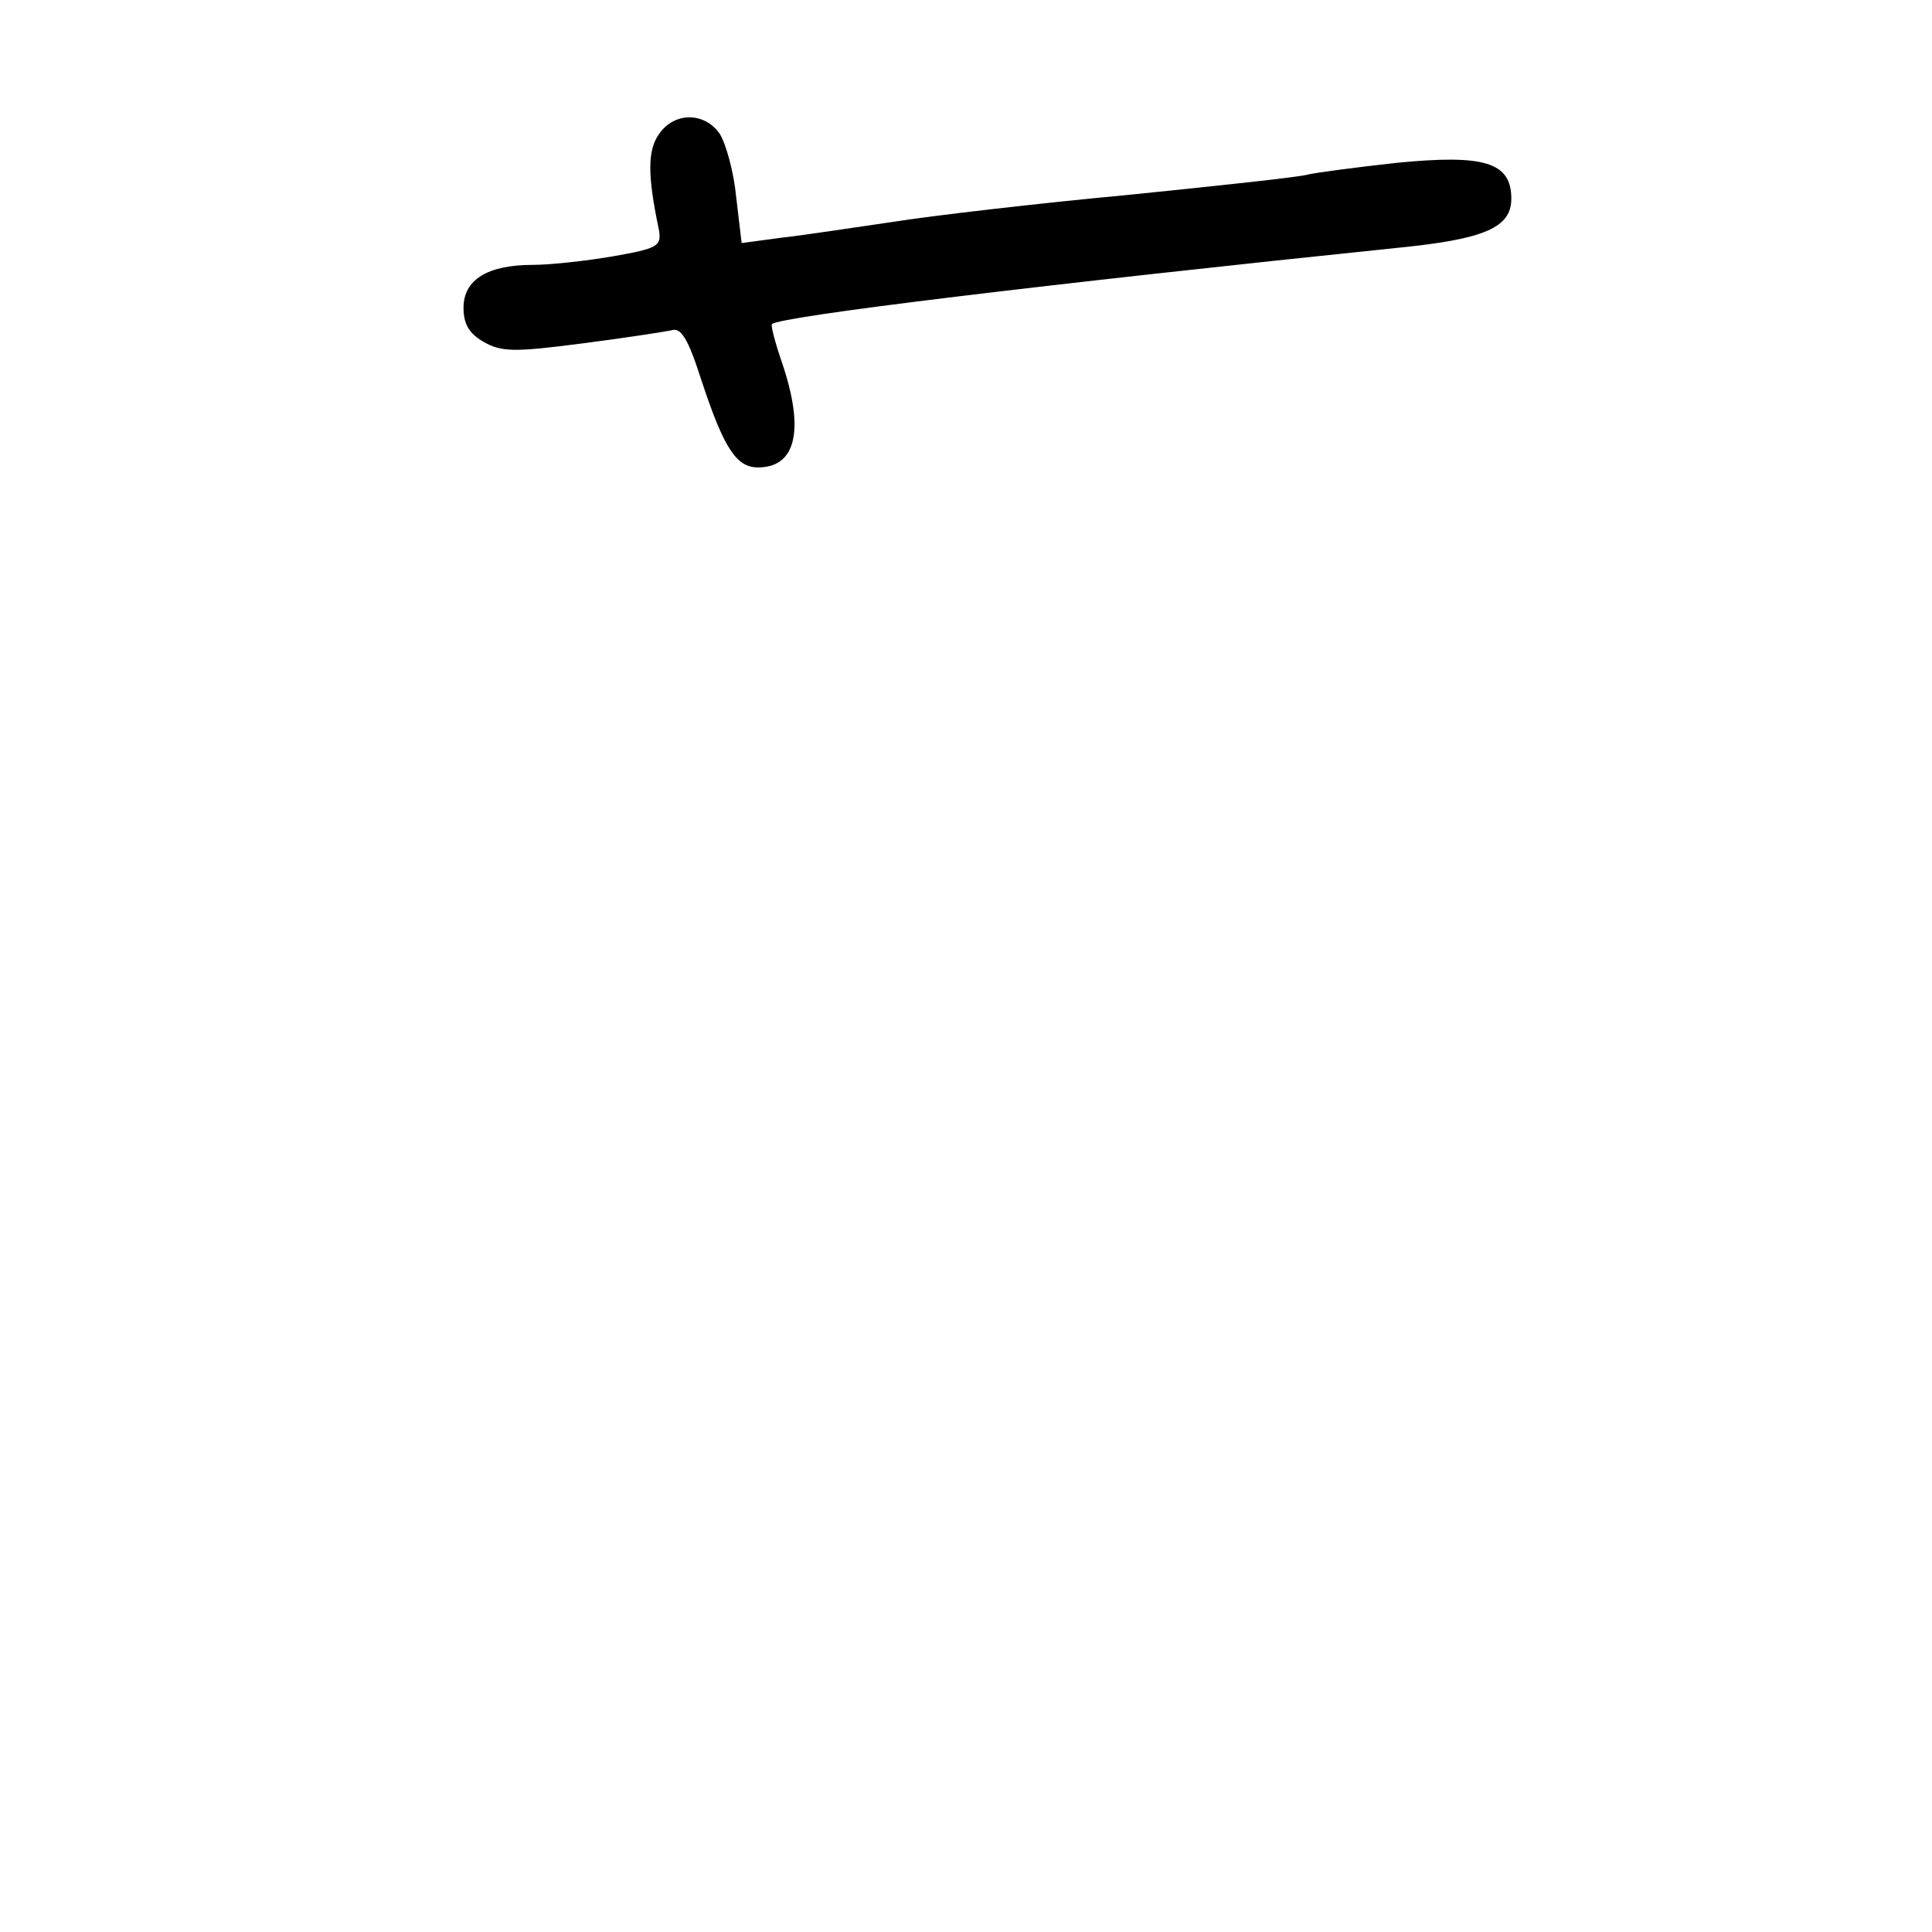 <?xml version="1.0" standalone="no"?>
<!DOCTYPE svg PUBLIC "-//W3C//DTD SVG 20010904//EN"
 "http://www.w3.org/TR/2001/REC-SVG-20010904/DTD/svg10.dtd">
<svg version="1.0" xmlns="http://www.w3.org/2000/svg"
 width="248pt" height="248pt" viewBox="0 0 248 248"
 preserveAspectRatio="xMidYMid meet">
<g transform="translate(0,248) scale(0.1,-0.1)"
fill="#000000" stroke="none">
<path d="M846 2308 c-15 -21 -15 -53 0 -124 3 -20 -2 -23 -59 -33 -35 -6 -81
-11 -103 -11 -58 0 -89 -19 -89 -55 0 -21 7 -33 26 -44 23 -13 40 -13 125 -2
55 7 106 15 116 17 12 4 21 -10 38 -63 29 -88 45 -113 73 -113 49 0 60 48 31
134 -9 26 -15 49 -13 50 11 10 350 51 804 98 111 11 145 26 145 63 0 47 -35
57 -147 46 -55 -6 -106 -13 -114 -15 -8 -3 -111 -14 -229 -26 -118 -11 -255
-27 -305 -35 -49 -7 -113 -17 -141 -20 l-52 -7 -7 59 c-3 32 -13 68 -21 81
-19 28 -58 29 -78 0z"/>
</g>
</svg>
